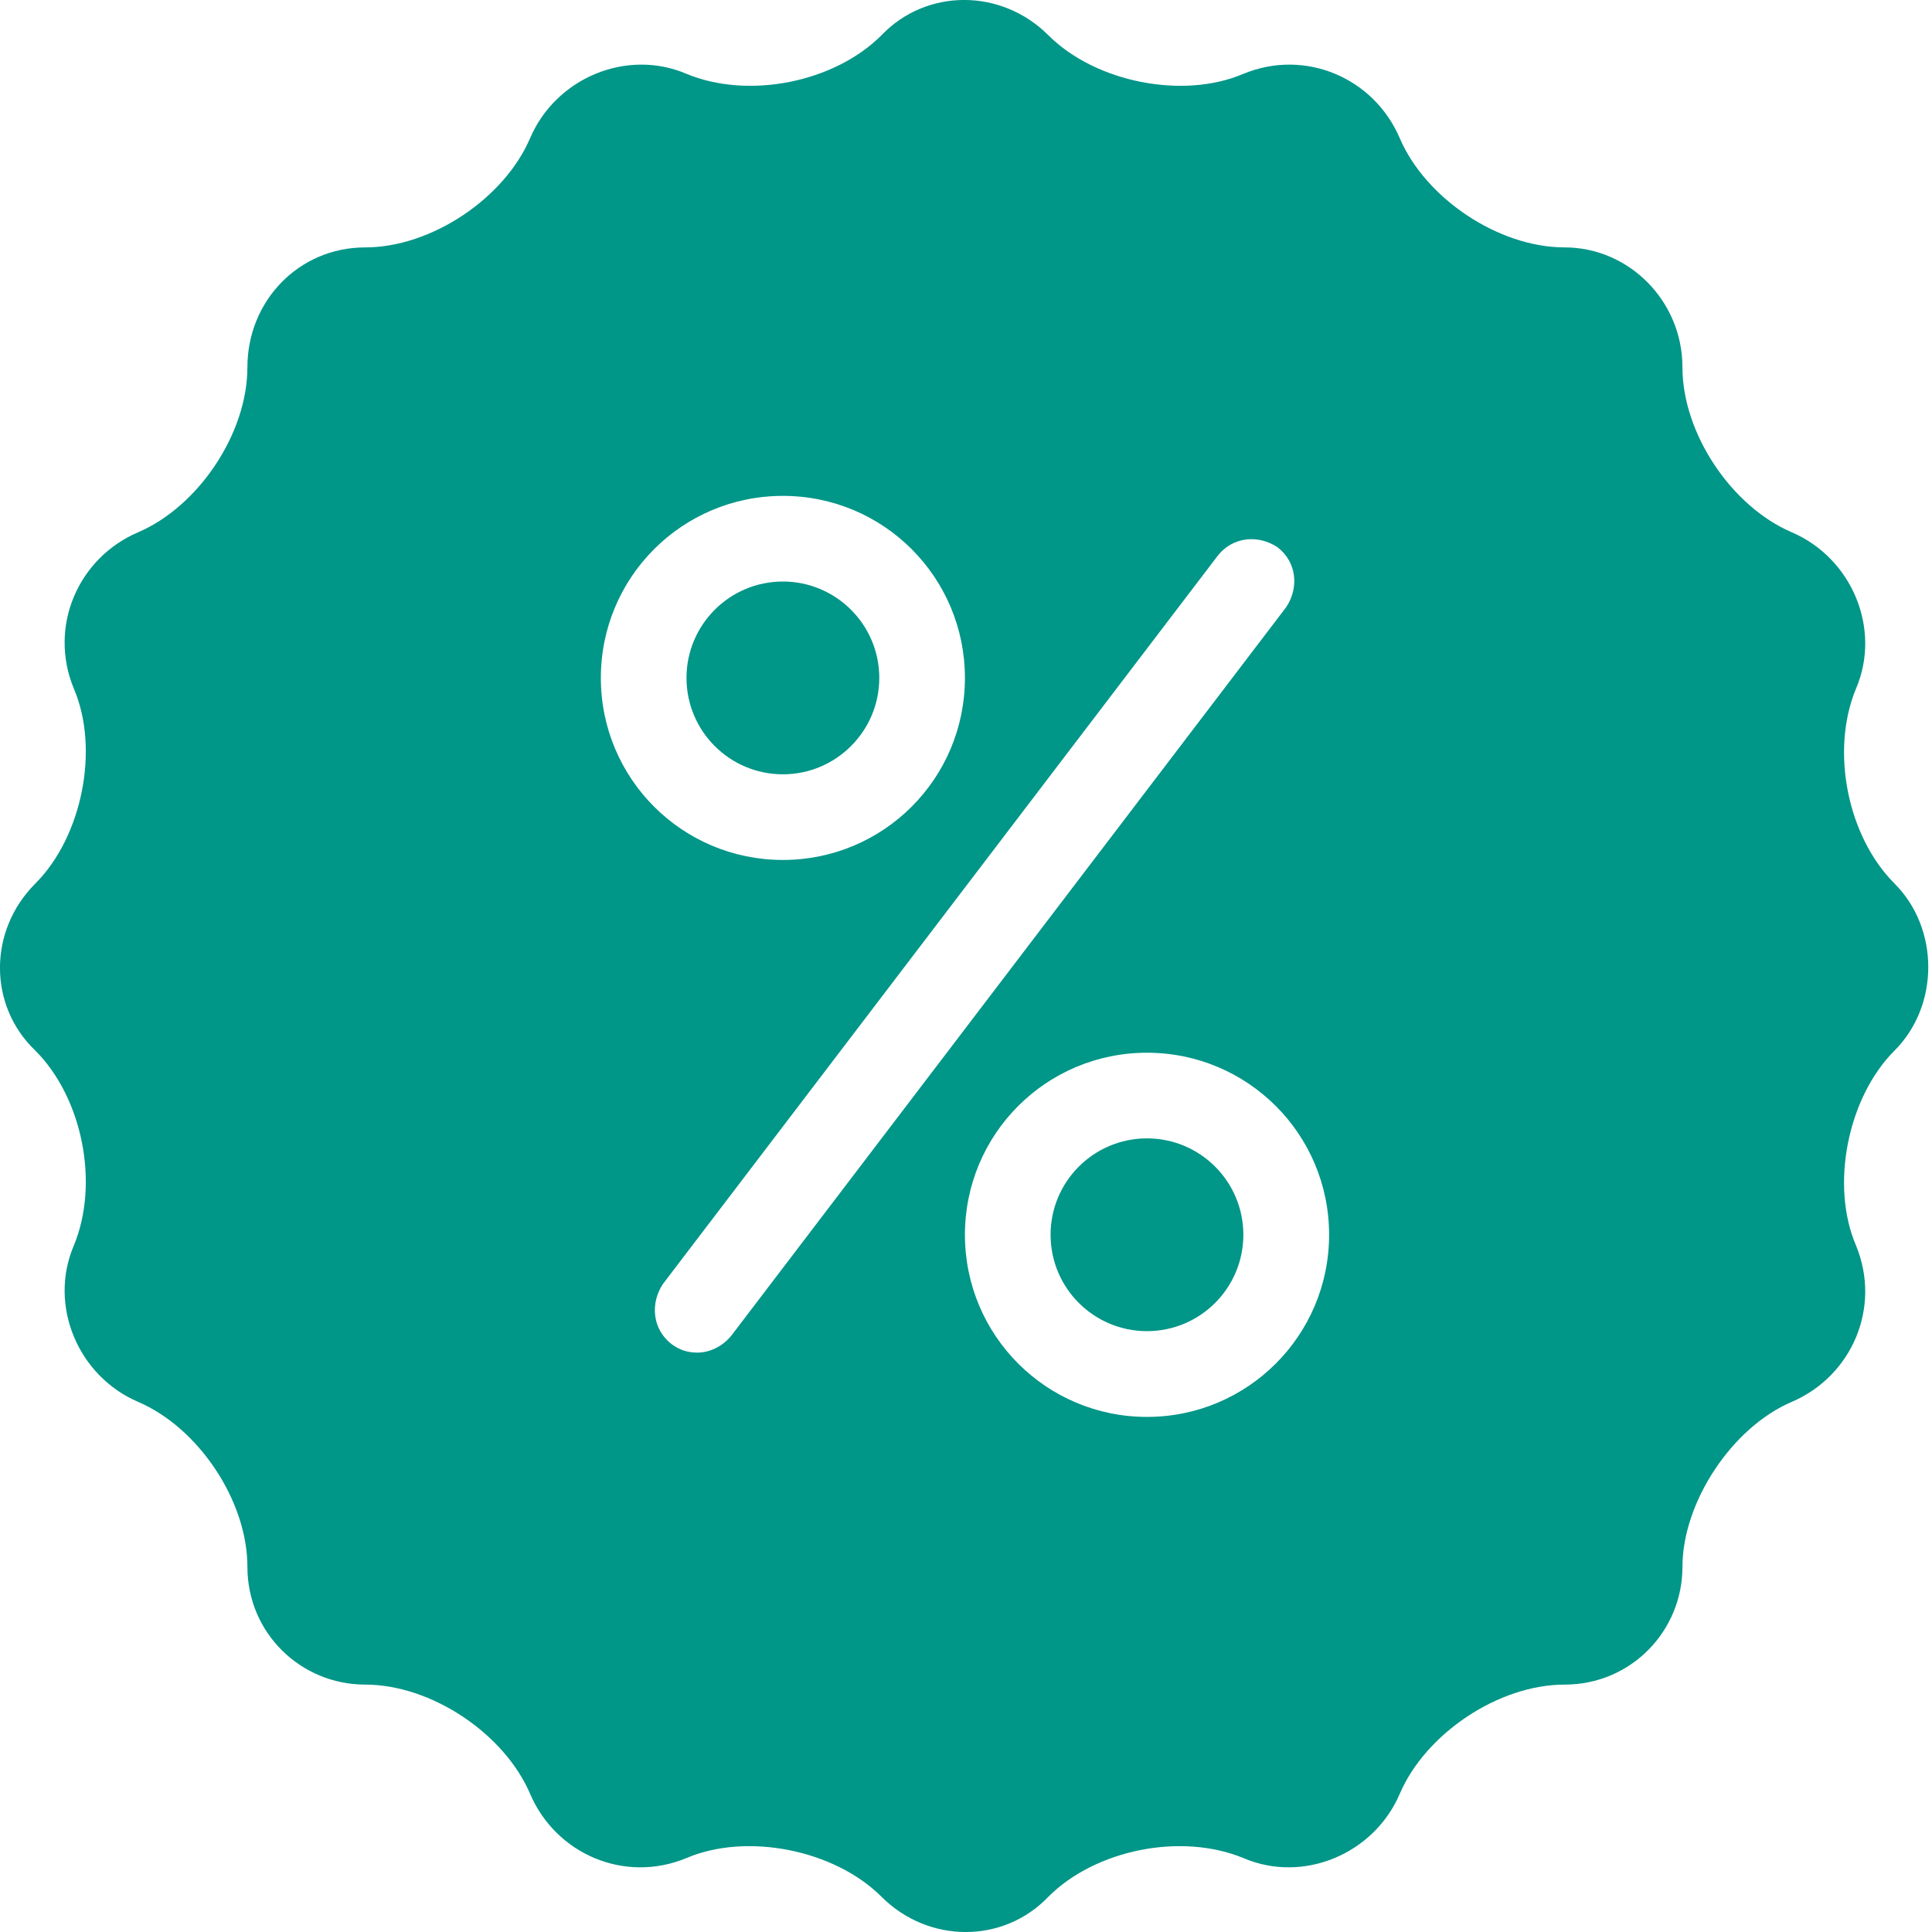 <svg width="18" height="18" viewBox="0 0 18 18" fill="none" xmlns="http://www.w3.org/2000/svg">
<path d="M10.686 12.402C11.182 12.402 11.584 12 11.584 11.504C11.584 11.008 11.182 10.606 10.686 10.606C10.19 10.606 9.788 11.008 9.788 11.504C9.788 12 10.19 12.402 10.686 12.402Z" fill="#009688"/>
<path d="M7.294 7.214C7.789 7.214 8.192 6.812 8.192 6.316C8.192 5.82 7.789 5.418 7.294 5.418C6.798 5.418 6.396 5.82 6.396 6.316C6.396 6.812 6.798 7.214 7.294 7.214Z" fill="#009688"/>
<path d="M17.651 8.232C17.212 7.793 17.052 6.994 17.292 6.416C17.531 5.857 17.252 5.198 16.693 4.959C16.134 4.72 15.675 4.041 15.675 3.422C15.675 2.804 15.176 2.305 14.578 2.305C13.959 2.305 13.28 1.846 13.041 1.287C12.802 0.728 12.163 0.449 11.584 0.688C11.025 0.928 10.207 0.768 9.768 0.329C9.329 -0.11 8.631 -0.11 8.212 0.329C7.773 0.768 6.974 0.928 6.396 0.688C5.837 0.449 5.178 0.728 4.939 1.287C4.7 1.846 4.021 2.305 3.402 2.305C2.784 2.305 2.305 2.804 2.305 3.422C2.305 4.041 1.846 4.72 1.287 4.959C0.728 5.198 0.449 5.837 0.688 6.416C0.928 6.974 0.768 7.793 0.329 8.232C-0.11 8.671 -0.11 9.369 0.329 9.788C0.768 10.227 0.928 11.025 0.688 11.604C0.449 12.163 0.728 12.822 1.287 13.061C1.846 13.3 2.305 13.979 2.305 14.598C2.305 15.216 2.804 15.695 3.402 15.695C4.021 15.695 4.7 16.154 4.939 16.713C5.178 17.272 5.817 17.551 6.396 17.311C6.955 17.072 7.773 17.232 8.212 17.671C8.651 18.11 9.349 18.11 9.768 17.671C10.207 17.232 11.005 17.072 11.584 17.311C12.143 17.551 12.802 17.272 13.041 16.713C13.28 16.154 13.959 15.695 14.578 15.695C15.196 15.695 15.675 15.196 15.675 14.598C15.675 13.999 16.134 13.3 16.693 13.061C17.252 12.822 17.531 12.183 17.292 11.604C17.052 11.046 17.212 10.227 17.651 9.788C18.07 9.369 18.07 8.651 17.651 8.232ZM5.598 6.316C5.598 5.378 6.356 4.62 7.294 4.62C8.232 4.62 8.99 5.378 8.99 6.316C8.99 7.254 8.232 8.012 7.294 8.012C6.356 8.012 5.598 7.254 5.598 6.316ZM6.815 12.442C6.735 12.542 6.615 12.602 6.496 12.602C6.416 12.602 6.336 12.582 6.256 12.522C6.077 12.383 6.057 12.143 6.176 11.963L11.345 5.178C11.485 4.999 11.724 4.979 11.903 5.099C12.083 5.238 12.103 5.478 11.983 5.657L6.815 12.442ZM10.686 13.201C9.748 13.201 8.99 12.442 8.99 11.504C8.99 10.566 9.748 9.808 10.686 9.808C11.624 9.808 12.383 10.566 12.383 11.504C12.383 12.442 11.624 13.201 10.686 13.201Z" fill="#009688"/>
</svg>
